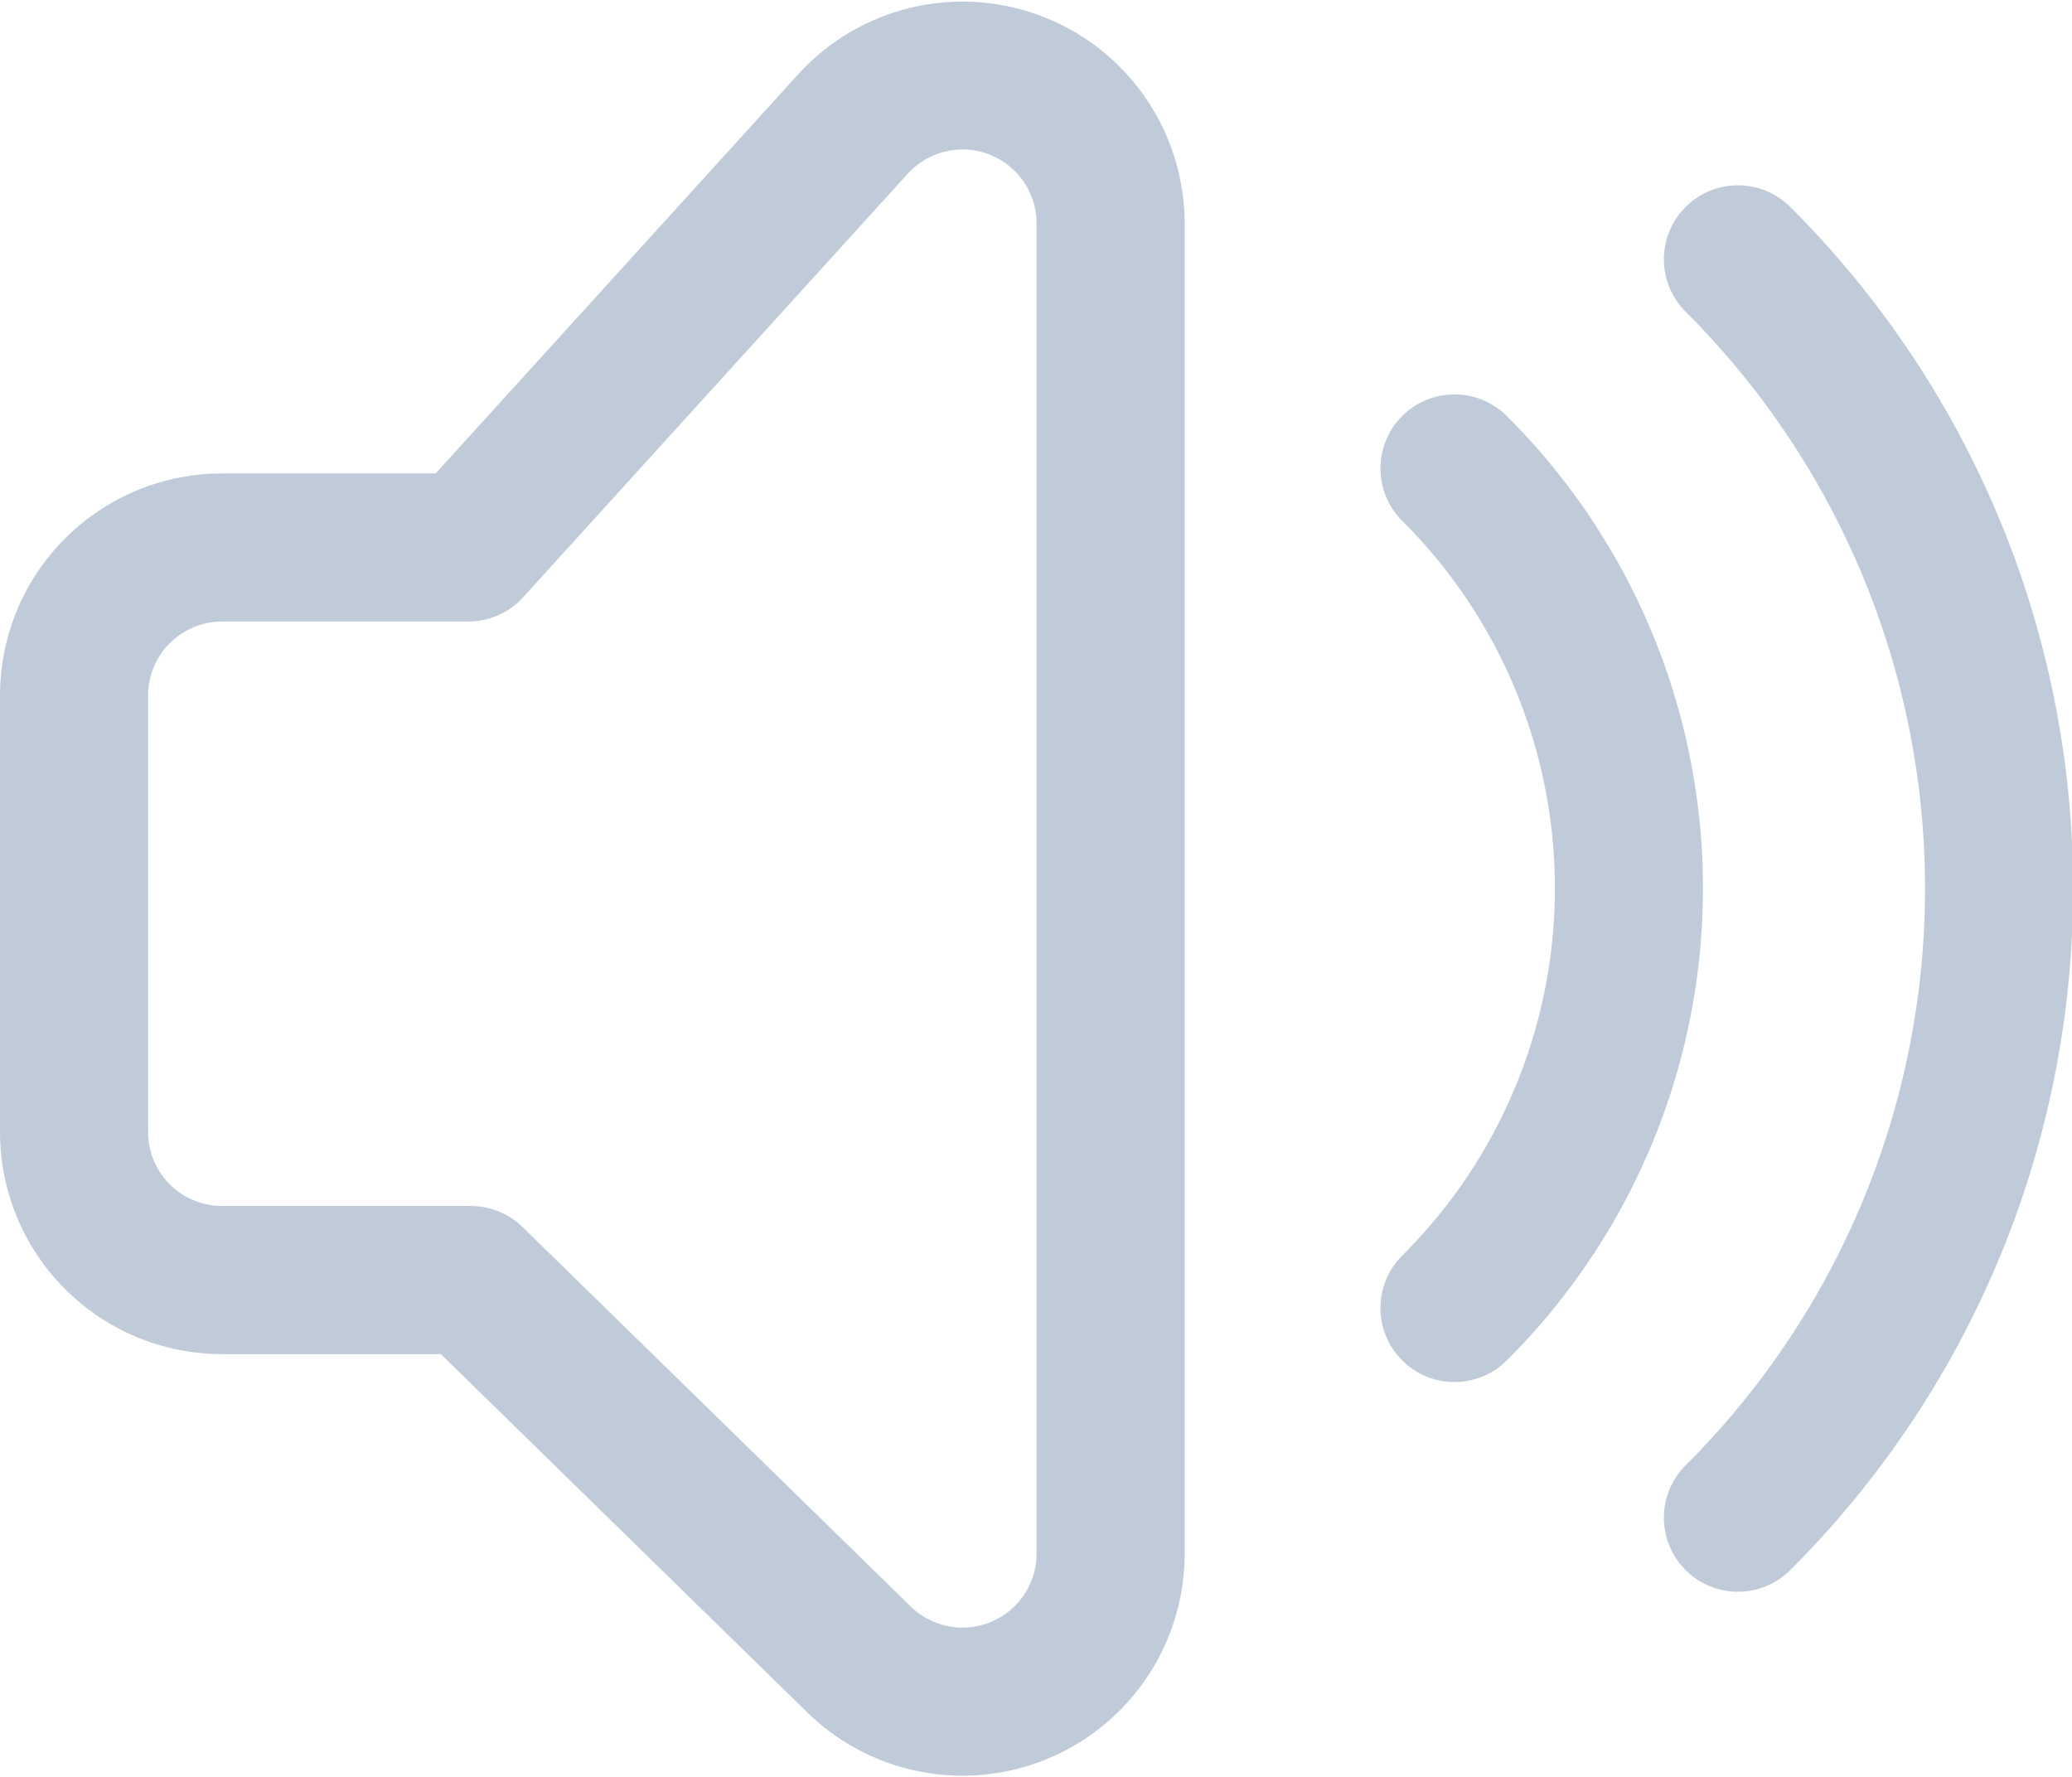 <?xml version="1.0" standalone="no"?><!DOCTYPE svg PUBLIC "-//W3C//DTD SVG 1.1//EN" "http://www.w3.org/Graphics/SVG/1.1/DTD/svg11.dtd"><svg t="1538104436058" class="icon" style="" viewBox="0 0 1194 1024" version="1.1" xmlns="http://www.w3.org/2000/svg" p-id="13343" xmlns:xlink="http://www.w3.org/1999/xlink" width="233.203" height="200"><defs><style type="text/css"></style></defs><path d="M85.333 652.288a42.667 42.667 0 0 0 42.667 42.667h143.36a42.667 42.667 0 0 1 29.867 12.203l223.573 218.539a42.667 42.667 0 0 0 72.533-30.464V128.853a42.667 42.667 0 0 0-74.24-28.757L301.483 344.149a42.667 42.667 0 0 1-31.573 13.995H128a42.667 42.667 0 0 0-42.667 42.667v251.477z m165.717-379.477L459.947 42.837A128 128 0 0 1 682.667 128.939v766.293a128 128 0 0 1-217.515 91.477L254.037 780.288H128a128 128 0 0 1-128-128V400.811a128 128 0 0 1 128-128h123.051zM868.864 783.36a42.667 42.667 0 1 1-60.331-60.331 298.667 298.667 0 0 0 0-422.4 42.667 42.667 0 1 1 60.331-60.331 384 384 0 0 1 0 543.061z" fill="#BFCBD9" p-id="13344"></path><path d="M1032.192 904.192a42.667 42.667 0 1 1-60.331-60.331 469.333 469.333 0 0 0 0-663.723 42.667 42.667 0 1 1 60.331-60.331 554.667 554.667 0 0 1 0 784.384z" fill="#BFCBD9" p-id="13345"></path></svg>
